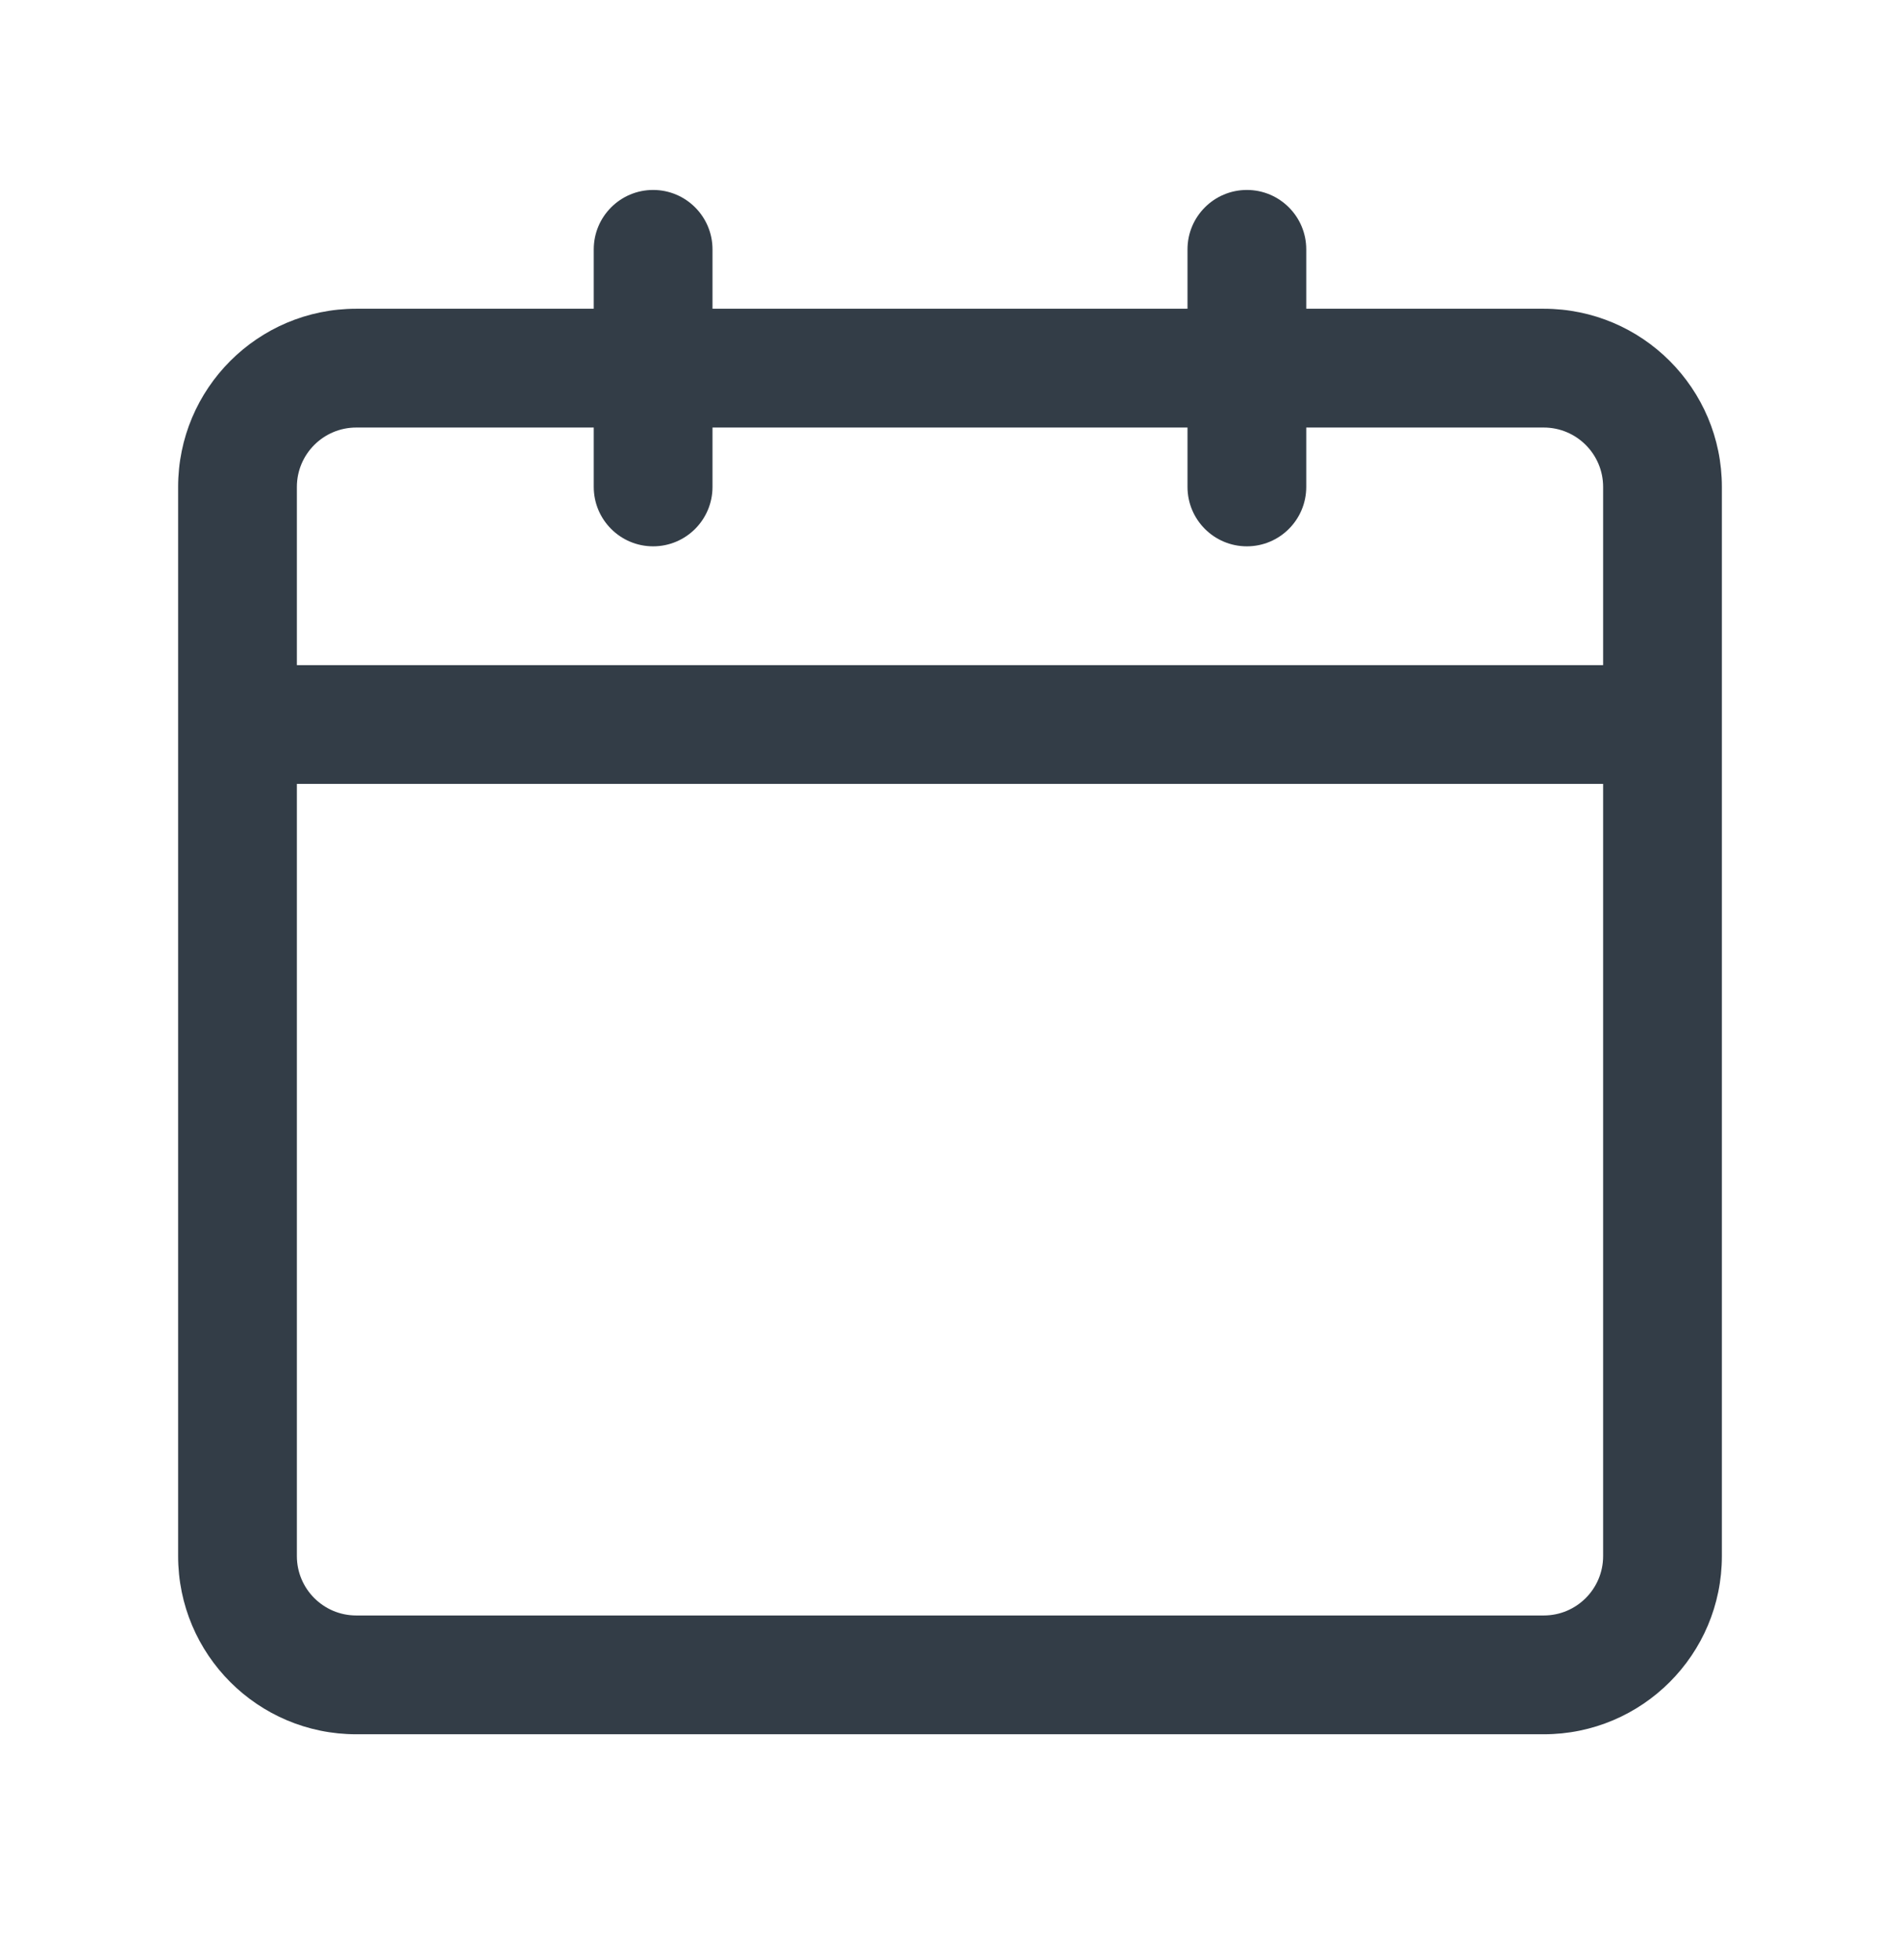<svg width="32" height="33" viewBox="0 0 32 33" fill="none" xmlns="http://www.w3.org/2000/svg">
<path fill-rule="evenodd" clip-rule="evenodd" d="M11 3.198C11.552 3.198 12 3.646 12 4.198V5.198H20V4.198C20 3.646 20.448 3.198 21 3.198C21.552 3.198 22 3.646 22 4.198V5.198H26C27.657 5.198 29 6.541 29 8.198V26.198C29 27.855 27.657 29.198 26 29.198H6C4.343 29.198 3 27.855 3 26.198V8.198C3 6.541 4.343 5.198 6 5.198H10V4.198C10 3.646 10.448 3.198 11 3.198ZM20 7.198V8.198C20 8.75 20.448 9.198 21 9.198C21.552 9.198 22 8.75 22 8.198V7.198H26C26.552 7.198 27 7.646 27 8.198V11.198H5V8.198C5 7.646 5.448 7.198 6 7.198H10V8.198C10 8.75 10.448 9.198 11 9.198C11.552 9.198 12 8.75 12 8.198V7.198H20ZM5 13.198V26.198C5 26.75 5.448 27.198 6 27.198H26C26.552 27.198 27 26.75 27 26.198V13.198H5Z" fill="#333D47"/>
</svg>
